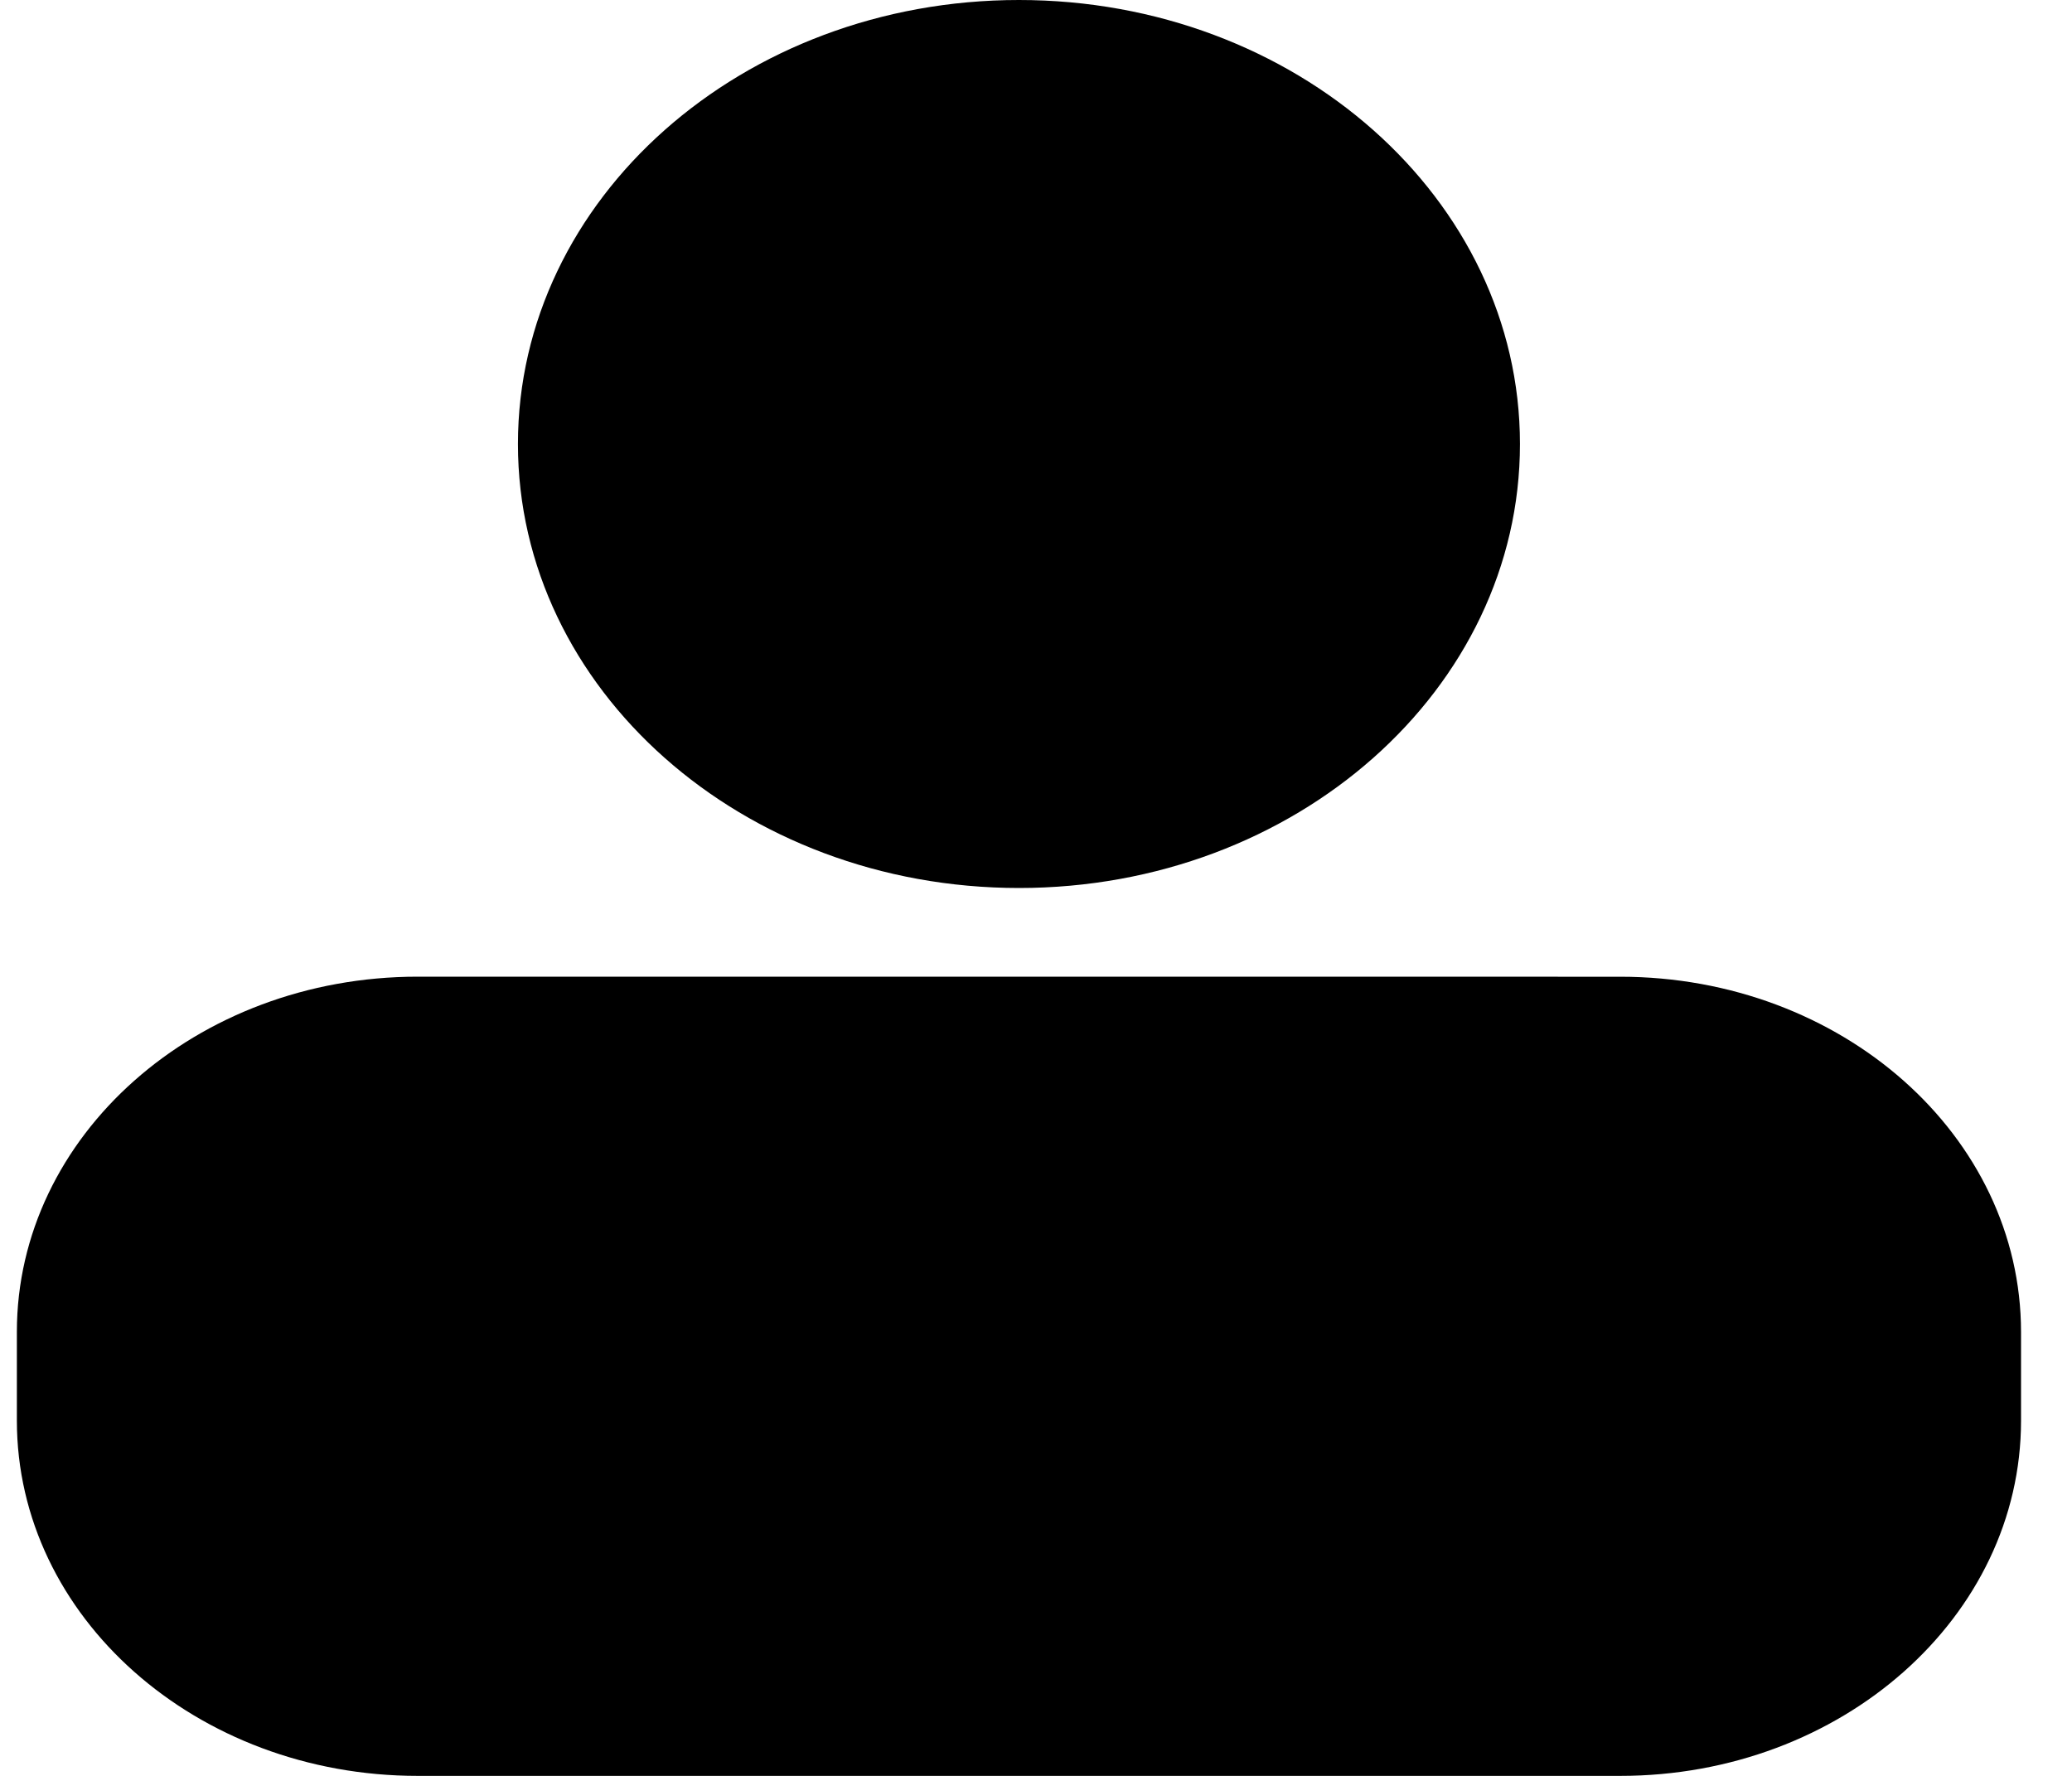 <svg width="35" height="30" viewBox="0 0 35 30" fill="none" xmlns="http://www.w3.org/2000/svg">
<path fill-rule="evenodd" clip-rule="evenodd" d="M25.675 7.501C25.675 11.643 21.886 15.001 17.212 15.001C12.539 15 8.749 11.642 8.749 7.501C8.749 3.358 12.539 0 17.212 0C21.886 0 25.675 3.358 25.675 7.501ZM34.139 24V22.501C34.139 19.186 31.11 16.5 27.368 16.5L7.056 16.499C3.316 16.499 0.285 19.185 0.285 22.499V23.998C0.285 27.314 3.316 30 7.056 30H27.368C31.108 30 34.139 27.314 34.139 24Z" fill="black"/>
</svg>
